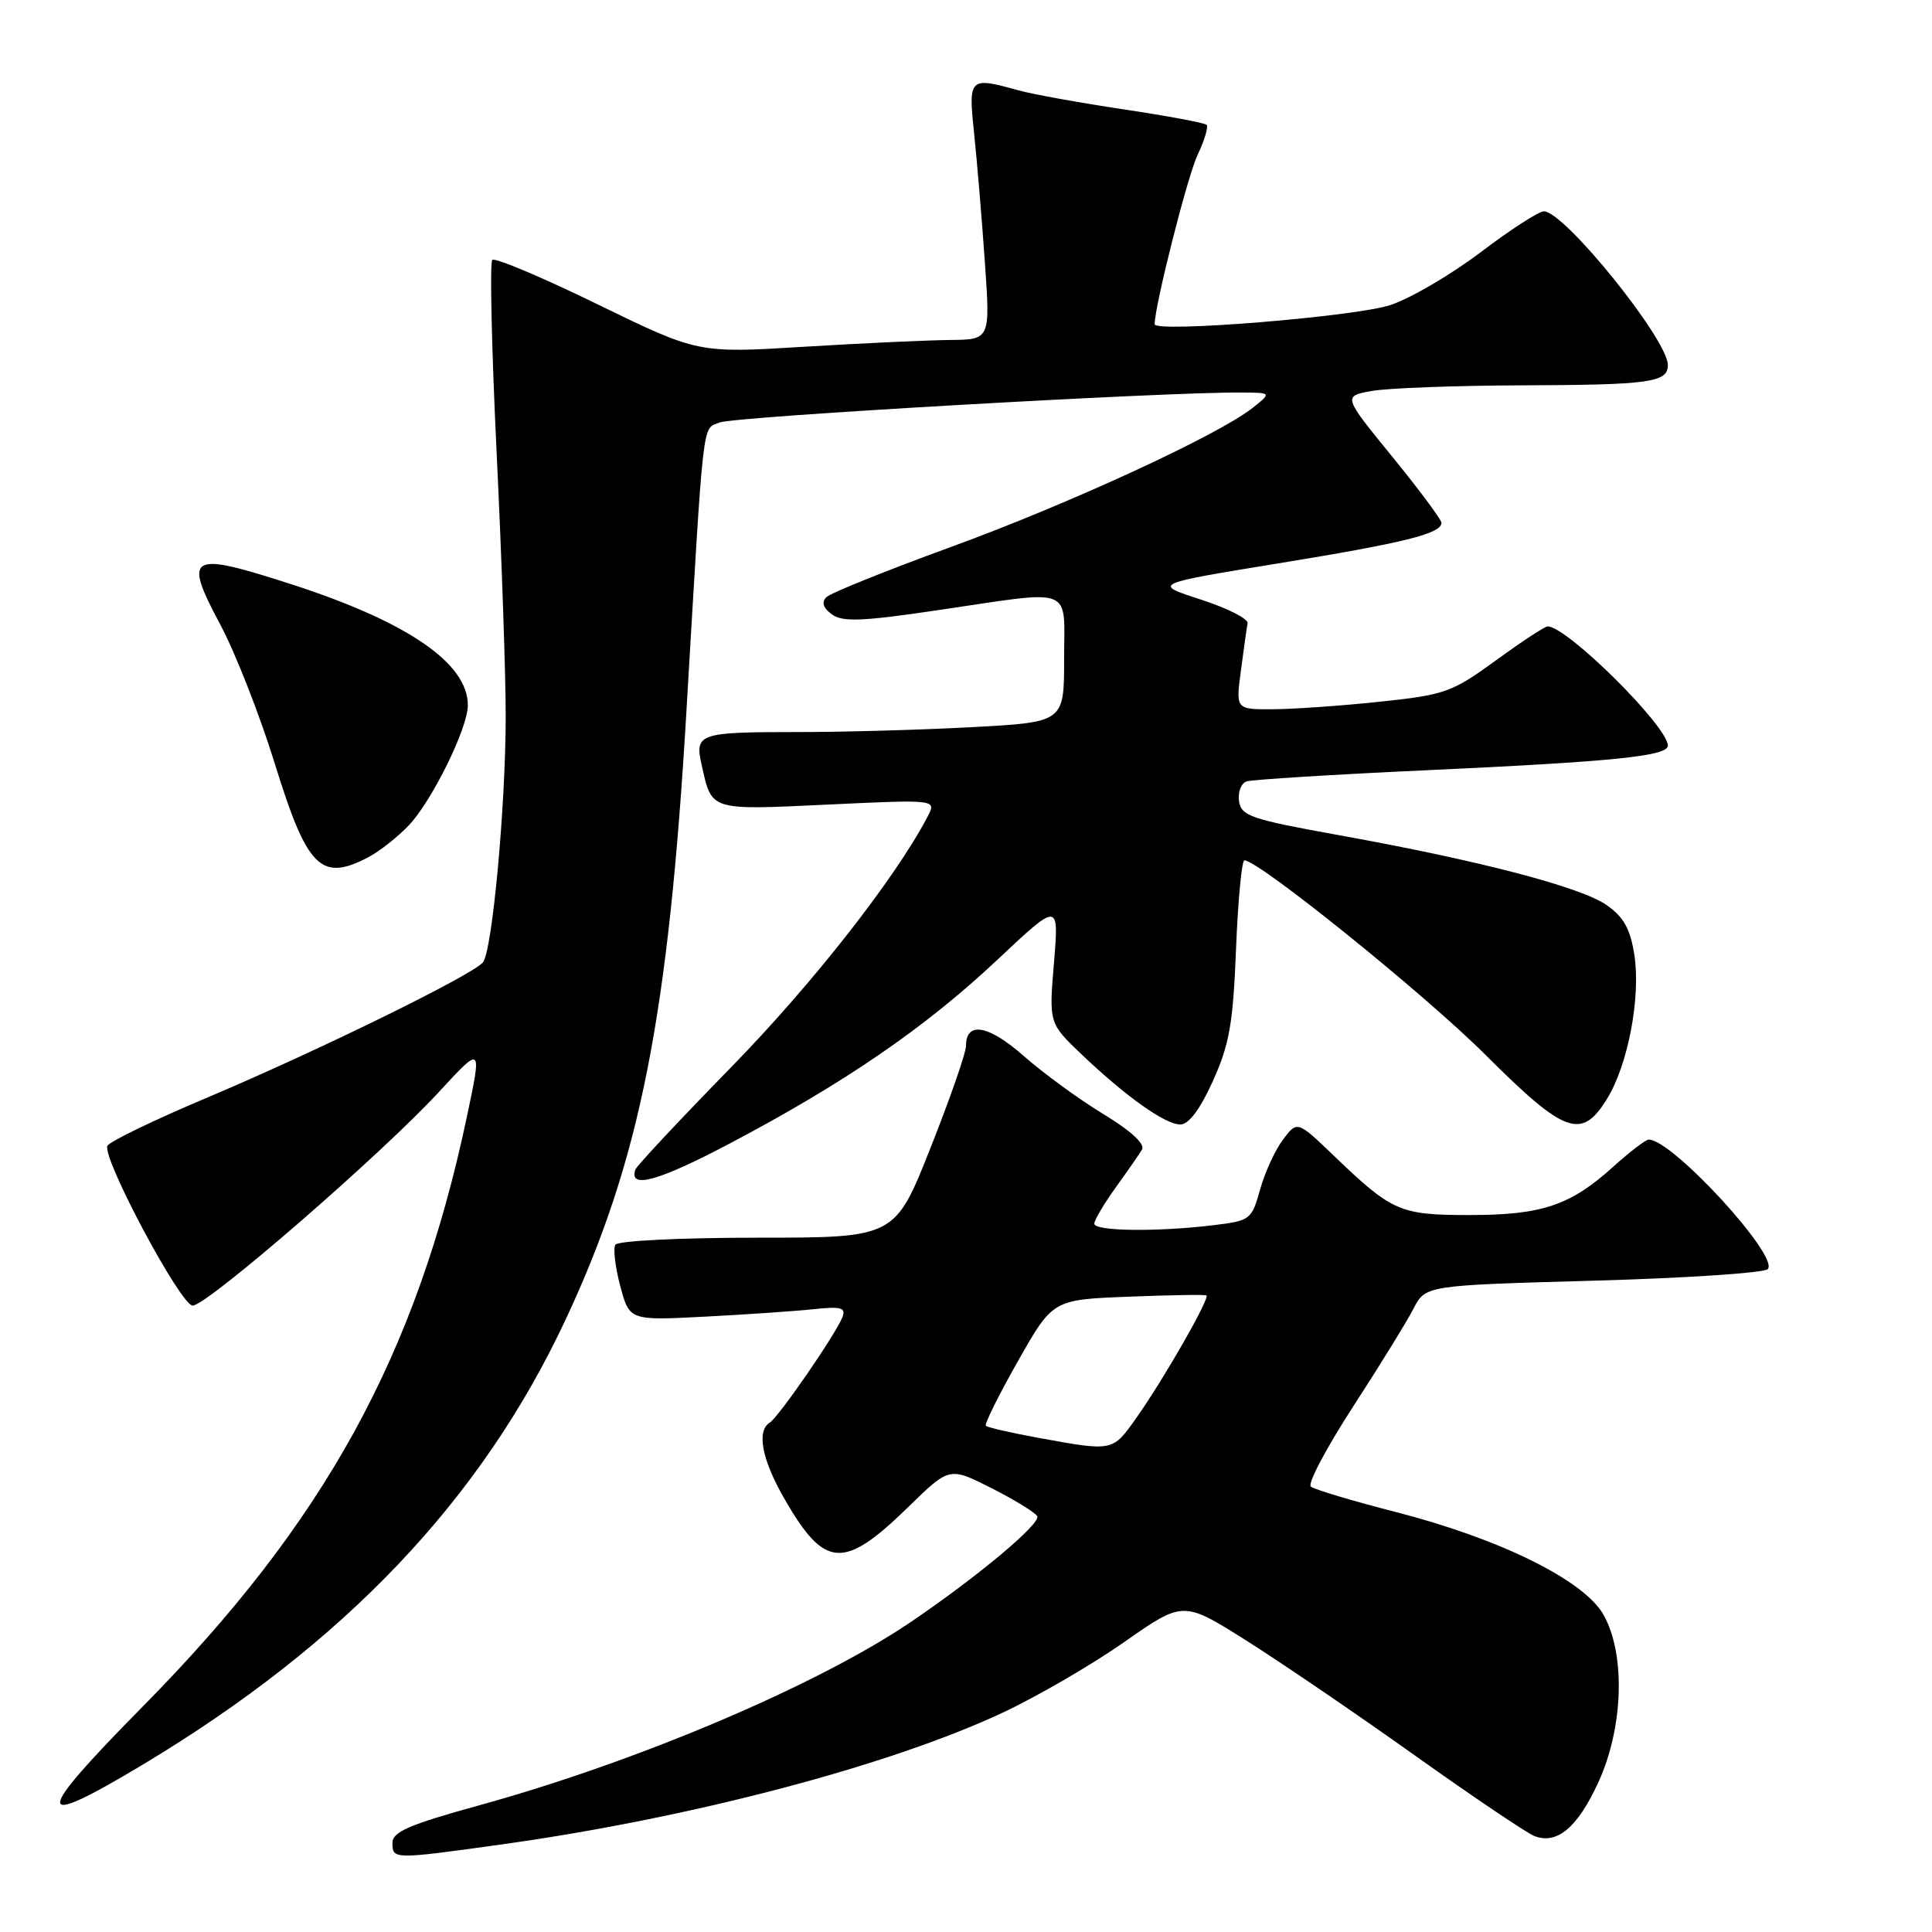 <?xml version="1.0" encoding="UTF-8" standalone="no"?>
<!DOCTYPE svg PUBLIC "-//W3C//DTD SVG 1.1//EN" "http://www.w3.org/Graphics/SVG/1.1/DTD/svg11.dtd" >
<svg xmlns="http://www.w3.org/2000/svg" xmlns:xlink="http://www.w3.org/1999/xlink" version="1.1" viewBox="0 0 256 256">
 <g >
 <path fill="currentColor"
d=" M 66.22 244.43 C 91.28 240.96 117.74 234.02 132.83 226.95 C 137.41 224.81 144.67 220.59 148.97 217.58 C 156.78 212.11 156.78 212.11 165.14 217.38 C 169.74 220.28 179.80 227.14 187.50 232.62 C 195.21 238.11 202.33 242.91 203.33 243.29 C 206.32 244.44 209.04 242.16 211.79 236.16 C 215.12 228.91 215.42 219.16 212.46 213.94 C 209.86 209.38 198.75 203.89 184.91 200.34 C 179.18 198.87 174.14 197.36 173.69 196.98 C 173.24 196.59 175.76 191.83 179.29 186.39 C 182.82 180.95 186.42 175.11 187.29 173.41 C 188.89 170.32 188.89 170.32 211.10 169.70 C 223.32 169.36 233.73 168.67 234.23 168.17 C 235.86 166.54 221.60 151.00 218.47 151.00 C 218.07 151.00 215.95 152.62 213.76 154.60 C 208.08 159.73 204.32 161.00 194.75 161.00 C 185.47 161.00 184.48 160.57 176.70 153.10 C 171.90 148.50 171.90 148.50 170.01 150.99 C 168.97 152.37 167.60 155.35 166.97 157.62 C 165.84 161.64 165.68 161.76 160.66 162.36 C 153.25 163.25 145.00 163.14 145.00 162.15 C 145.00 161.68 146.26 159.55 147.80 157.40 C 149.35 155.26 150.93 152.97 151.32 152.33 C 151.76 151.59 149.87 149.85 146.20 147.62 C 143.00 145.68 138.26 142.22 135.67 139.94 C 130.97 135.80 128.00 135.28 128.00 138.59 C 128.00 139.50 125.88 145.59 123.29 152.12 C 118.58 164.00 118.58 164.00 100.35 164.00 C 90.20 164.00 81.86 164.41 81.54 164.93 C 81.23 165.44 81.52 167.91 82.19 170.42 C 83.41 174.98 83.41 174.98 93.46 174.46 C 98.98 174.17 105.46 173.73 107.86 173.47 C 111.45 173.09 112.11 173.27 111.63 174.52 C 110.78 176.74 103.18 187.77 102.00 188.50 C 100.23 189.60 100.94 193.37 103.91 198.55 C 109.27 207.89 111.77 208.06 120.37 199.67 C 125.80 194.37 125.80 194.37 131.33 197.16 C 134.37 198.70 137.12 200.38 137.43 200.89 C 138.01 201.83 129.57 208.90 120.66 214.94 C 108.29 223.32 84.45 233.44 63.44 239.23 C 54.23 241.77 52.00 242.73 52.00 244.19 C 52.00 246.39 52.13 246.39 66.22 244.43 Z  M 18.89 233.84 C 45.67 217.77 63.75 198.75 74.93 174.89 C 84.80 153.82 88.58 134.77 90.97 94.00 C 93.30 54.50 93.01 56.94 95.36 55.98 C 97.26 55.20 154.34 51.93 164.50 52.01 C 168.50 52.04 168.50 52.04 166.00 54.03 C 161.44 57.65 141.72 66.74 126.00 72.48 C 117.47 75.59 110.05 78.58 109.50 79.13 C 108.83 79.80 109.07 80.56 110.22 81.40 C 111.62 82.44 114.21 82.34 124.22 80.86 C 142.62 78.15 141.00 77.52 141.00 87.35 C 141.00 95.69 141.00 95.69 128.84 96.35 C 122.16 96.71 111.84 97.00 105.92 97.00 C 92.49 97.00 92.02 97.16 92.99 101.44 C 94.34 107.46 93.98 107.35 109.70 106.61 C 124.11 105.93 124.11 105.93 122.91 108.21 C 118.63 116.38 107.73 130.29 97.00 141.29 C 90.12 148.33 84.36 154.48 84.20 154.96 C 83.26 157.62 87.24 156.52 96.77 151.48 C 111.94 143.48 122.61 136.15 132.11 127.22 C 140.32 119.50 140.32 119.50 139.66 127.54 C 138.99 135.57 138.99 135.57 143.24 139.64 C 149.17 145.29 154.38 149.00 156.40 149.00 C 157.51 149.00 159.02 147.00 160.71 143.25 C 162.90 138.41 163.39 135.64 163.78 125.75 C 164.04 119.29 164.54 114.00 164.89 114.00 C 166.79 114.00 188.78 131.74 196.79 139.73 C 207.37 150.29 209.55 151.08 212.93 145.62 C 215.71 141.12 217.41 132.22 216.57 126.60 C 216.05 123.15 215.18 121.55 212.95 119.97 C 209.57 117.56 196.16 114.05 177.50 110.68 C 165.78 108.57 164.47 108.13 164.18 106.17 C 164.00 104.97 164.45 103.79 165.18 103.54 C 165.91 103.30 176.64 102.63 189.03 102.06 C 213.91 100.91 221.00 100.19 221.00 98.80 C 221.00 96.25 207.64 83.00 205.07 83.00 C 204.70 83.00 201.61 85.03 198.21 87.51 C 192.37 91.75 191.48 92.07 182.76 92.99 C 177.66 93.53 171.30 93.97 168.62 93.98 C 163.74 94.00 163.74 94.00 164.43 88.83 C 164.81 85.98 165.20 83.17 165.31 82.58 C 165.41 81.99 162.62 80.58 159.11 79.44 C 152.71 77.37 152.71 77.37 169.38 74.65 C 186.13 71.92 191.00 70.71 191.00 69.27 C 190.99 68.85 188.06 64.90 184.47 60.50 C 177.95 52.50 177.95 52.50 181.73 51.81 C 183.80 51.43 192.78 51.09 201.67 51.06 C 218.66 51.00 221.00 50.67 221.00 48.37 C 221.00 45.00 207.29 28.00 204.57 28.00 C 203.90 28.00 200.14 30.43 196.21 33.41 C 192.29 36.38 186.90 39.54 184.24 40.42 C 179.61 41.96 153.00 44.12 153.00 42.96 C 153.00 40.50 157.35 23.33 158.68 20.54 C 159.60 18.61 160.14 16.81 159.88 16.54 C 159.61 16.28 154.69 15.36 148.95 14.50 C 143.20 13.64 136.93 12.51 135.00 11.98 C 128.39 10.16 128.30 10.24 129.08 17.75 C 129.47 21.46 130.11 29.11 130.50 34.75 C 131.22 45.00 131.22 45.00 125.86 45.05 C 122.91 45.08 114.20 45.48 106.50 45.95 C 92.50 46.81 92.50 46.81 79.17 40.32 C 71.84 36.74 65.57 34.10 65.23 34.44 C 64.88 34.78 65.15 46.41 65.82 60.28 C 66.49 74.15 67.02 89.78 67.01 95.00 C 66.99 106.99 65.22 126.03 63.99 127.52 C 62.58 129.21 42.22 139.20 27.52 145.41 C 20.38 148.42 14.39 151.32 14.22 151.85 C 13.62 153.65 23.96 173.00 25.53 173.00 C 27.43 173.00 50.63 152.88 58.18 144.67 C 63.87 138.50 63.87 138.50 61.86 148.00 C 55.16 179.63 43.01 201.72 18.87 226.17 C 4.33 240.90 4.33 242.57 18.89 233.84 Z  M 48.80 113.59 C 50.28 112.81 52.71 110.90 54.19 109.34 C 57.25 106.10 61.98 96.50 61.99 93.47 C 62.02 87.89 54.01 82.40 38.62 77.42 C 25.03 73.03 24.23 73.48 29.19 82.76 C 31.17 86.47 34.43 94.77 36.42 101.21 C 40.70 115.04 42.53 116.87 48.80 113.59 Z  M 137.75 190.55 C 134.04 189.88 130.83 189.14 130.63 188.92 C 130.43 188.69 132.34 184.84 134.88 180.36 C 139.50 172.21 139.50 172.21 149.50 171.82 C 155.00 171.60 159.66 171.52 159.86 171.65 C 160.36 171.97 154.26 182.65 150.66 187.75 C 147.40 192.37 147.58 192.33 137.75 190.55 Z "/>
</g>
</svg>